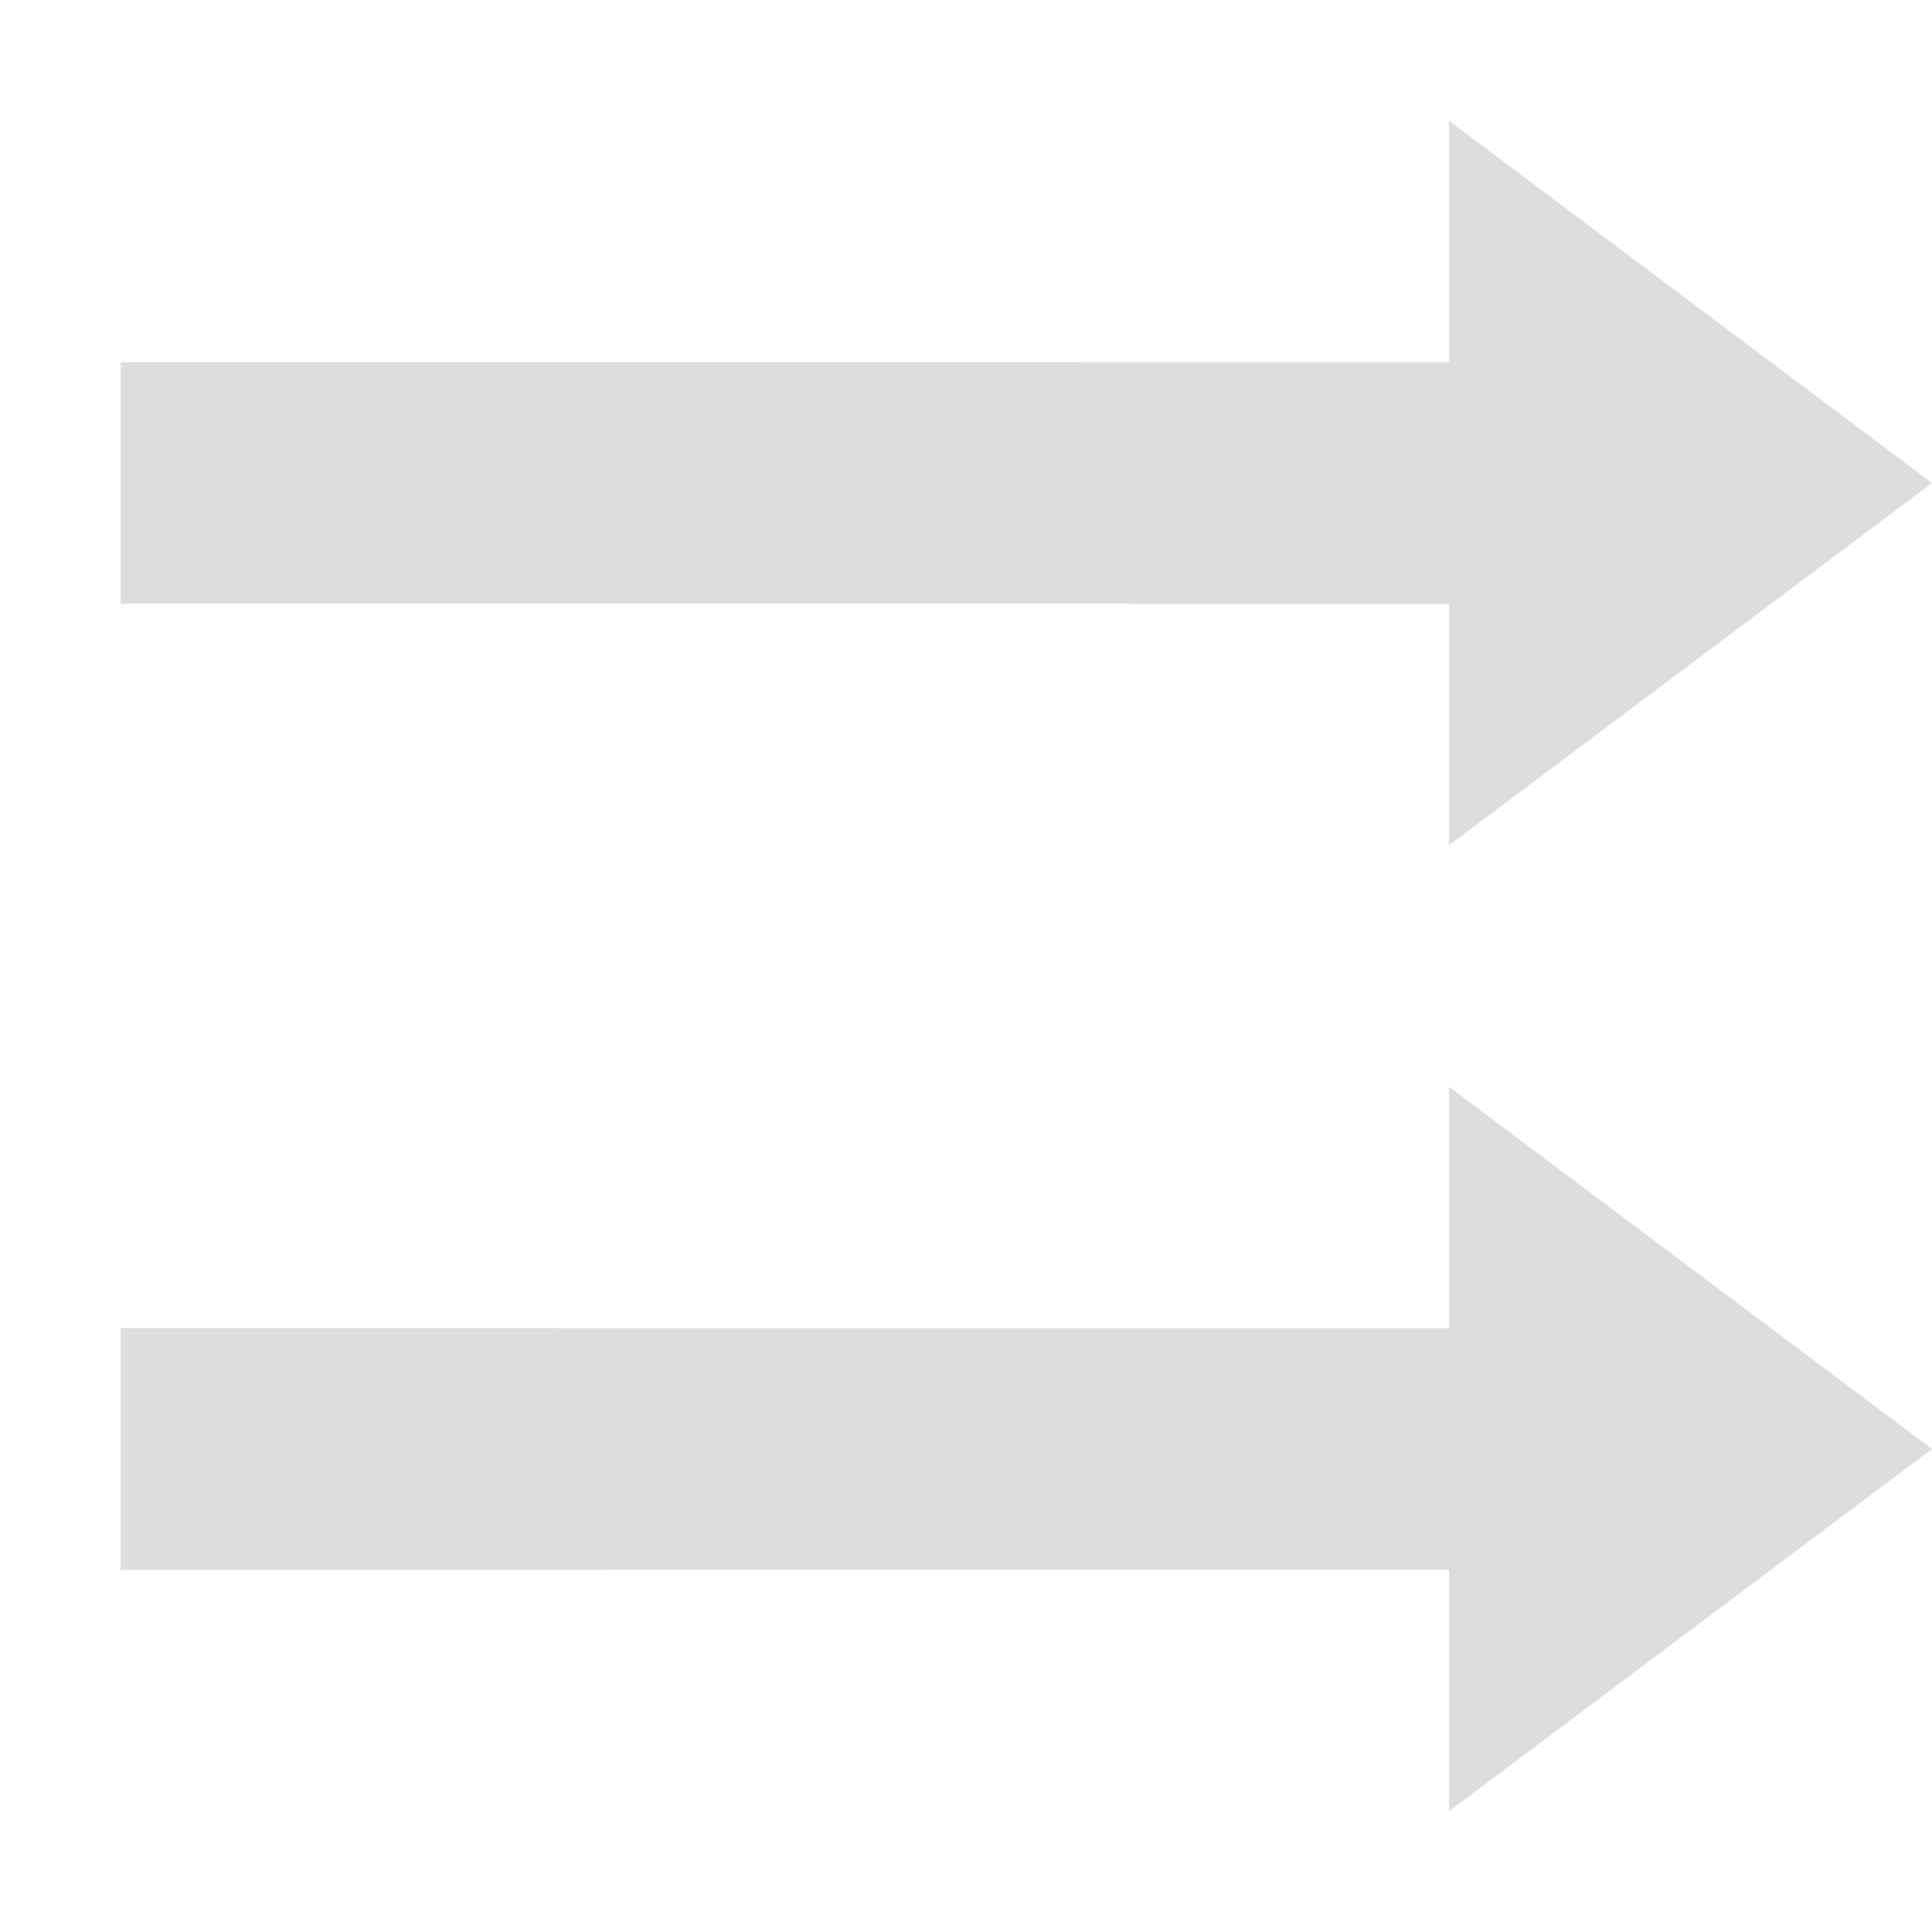 <?xml version='1.0' encoding='UTF-8' standalone='no'?>
<!-- Created with Inkscape (http://www.inkscape.org/) -->

<svg xmlns:cc='http://creativecommons.org/ns#' xmlns:dc='http://purl.org/dc/elements/1.1/' sodipodi:docname='media-playlist-no-shuffle-symbolic.svg' height='16' id='svg7384' xmlns:inkscape='http://www.inkscape.org/namespaces/inkscape' xmlns:rdf='http://www.w3.org/1999/02/22-rdf-syntax-ns#' xmlns:sodipodi='http://sodipodi.sourceforge.net/DTD/sodipodi-0.dtd' xmlns:svg='http://www.w3.org/2000/svg' inkscape:version='0.48.4 r9939' version='1.1' width='16' xmlns='http://www.w3.org/2000/svg'>
  <sodipodi:namedview inkscape:bbox-nodes='false' inkscape:bbox-paths='true' bordercolor='#666666' borderlayer='false' borderopacity='1' inkscape:current-layer='layer9' inkscape:cx='-26.430217' inkscape:cy='7.74022' gridtolerance='10' inkscape:guide-bbox='true' guidetolerance='10' id='namedview88' inkscape:object-nodes='false' inkscape:object-paths='false' objecttolerance='10' pagecolor='#333333' inkscape:pageopacity='1' inkscape:pageshadow='2' showborder='true' showgrid='false' showguides='true' inkscape:showpageshadow='true' inkscape:snap-bbox='true' inkscape:snap-bbox-midpoints='false' inkscape:snap-global='true' inkscape:snap-grids='true' inkscape:snap-nodes='true' inkscape:snap-others='false' inkscape:snap-to-guides='true' inkscape:window-height='711' inkscape:window-maximized='1' inkscape:window-width='1366' inkscape:window-x='0' inkscape:window-y='27' inkscape:zoom='1'>
    <inkscape:grid empspacing='2' enabled='true' id='grid4866' originx='-100px' originy='-690px' snapvisiblegridlinesonly='true' spacingx='1px' spacingy='1px' type='xygrid' visible='true'/>
  </sodipodi:namedview>
  <title id='title8473'>Moka Symbolic Icon Theme</title>
  <defs id='defs7386'/>
  <g inkscape:groupmode='layer' id='layer9' inkscape:label='status' style='display:inline' transform='translate(-341,473)'>
    <path inkscape:connector-curvature='0' d='m 353,-472 0,2 -7,0 -4,0 0,2 6.812,0 4.188,0 0,2 4,-3 -4,-3 z m 0,8 0,2 -3,0 -2.812,0 -5.188,0 0,2 8,0 3,0 0,2 4,-3 -4,-3 z' id='path5905' style='text-indent:0;text-transform:none;block-progression:tb;color:#dddddd;fill:#dddddd;fill-opacity:1;stroke:none'/>
    <path inkscape:connector-curvature='0' d='m 350,-470 c -0.23,0 -0.441,0.044 -0.656,0.094 0.481,0.551 0.861,1.178 1.031,1.906 l 4.625,0 0,-2 -5,0 z m -8,10 4,0 c 0.23,0 0.441,-0.044 0.656,-0.094 -0.481,-0.551 -0.861,-1.178 -1.031,-1.906 l -3.625,0 z' id='path5907' sodipodi:nodetypes='ccccccccscccc' style='text-indent:0pt;text-transform:none;color:#dddddd;fill:#dddddd;fill-opacity:1;stroke:none'/>
    
  </g>
  <g inkscape:groupmode='layer' id='layer10' inkscape:label='devices' style='display:inline' transform='translate(-341,473)'/>
  <g inkscape:groupmode='layer' id='layer11' inkscape:label='apps' style='display:inline' transform='translate(-341,473)'/>
  <g inkscape:groupmode='layer' id='layer1' inkscape:label='places' transform='translate(-100,-144)'/>
  <g inkscape:groupmode='layer' id='layer14' inkscape:label='mimetypes' style='display:inline' transform='translate(-341,473)'/>
  <g inkscape:groupmode='layer' id='layer15' inkscape:label='emblems' style='display:inline' transform='translate(-341,473)'/>
  <g inkscape:groupmode='layer' id='g71291' inkscape:label='emotes' style='display:inline' transform='translate(-341,473)'/>
  <g inkscape:groupmode='layer' id='g4953' inkscape:label='categories' style='display:inline' transform='translate(-341,473)'/>
  <g inkscape:groupmode='layer' id='layer12' inkscape:label='actions' style='display:inline' transform='translate(-341,473)'/>
</svg>

